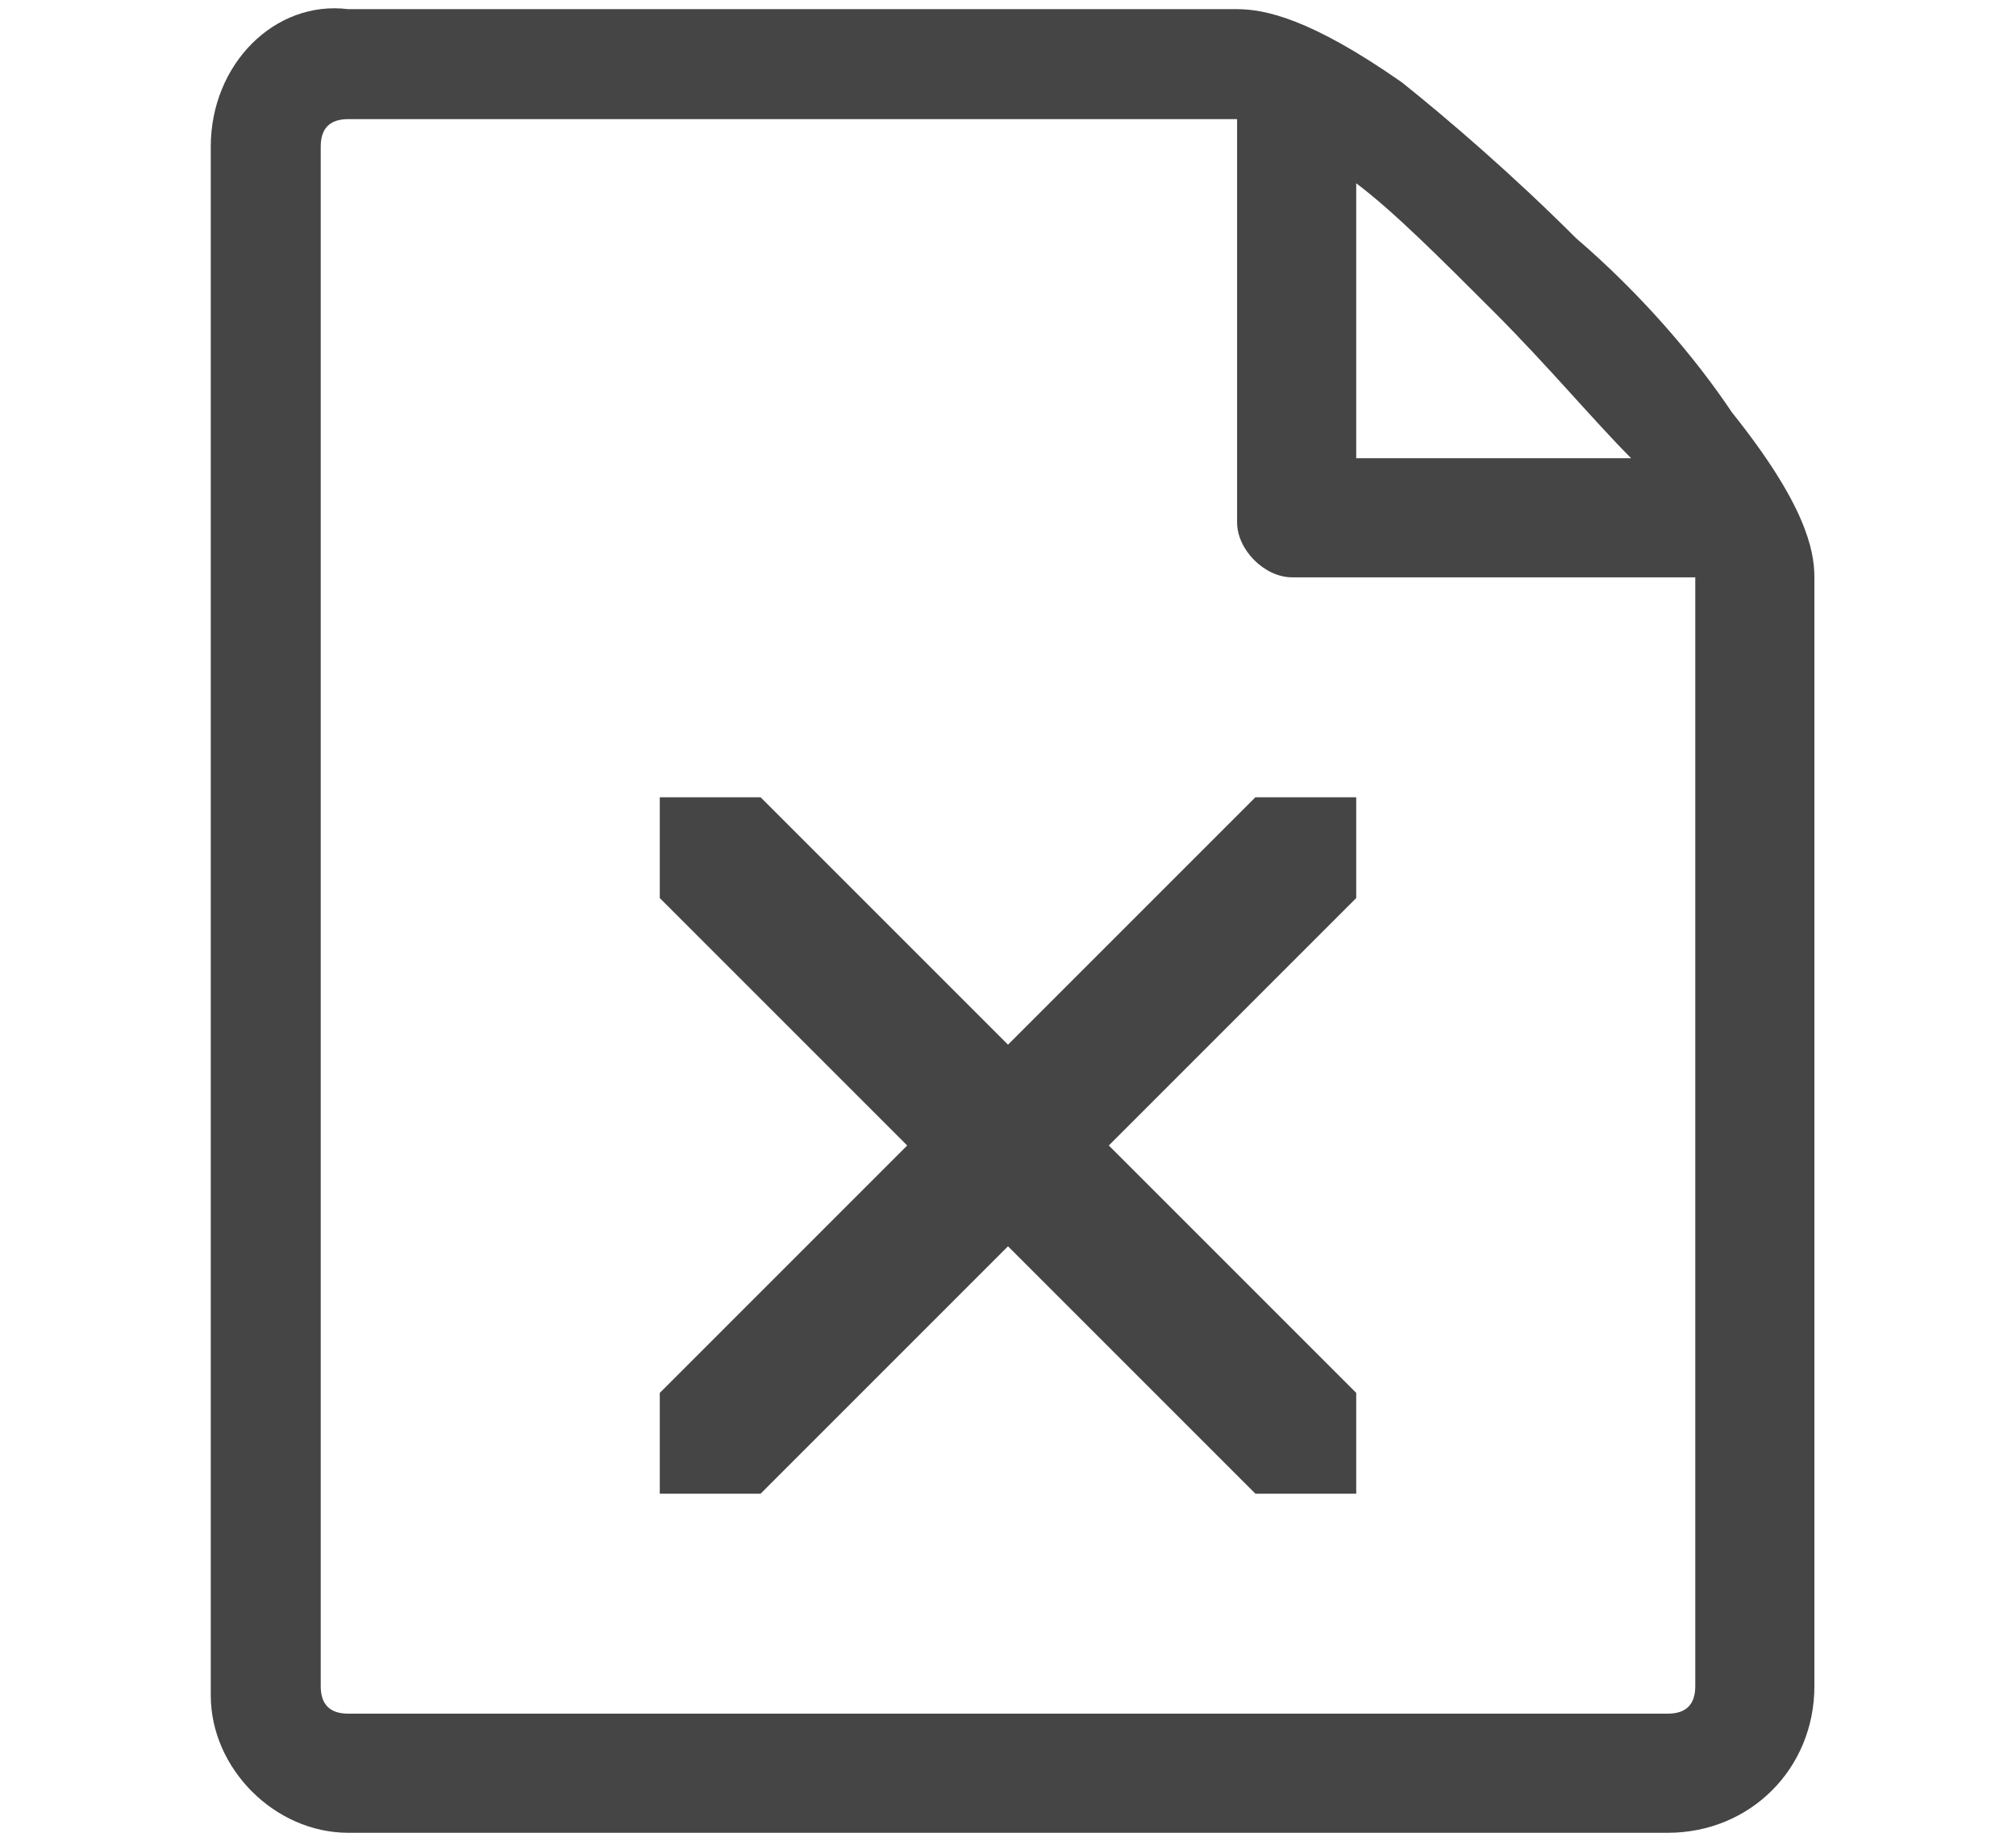 <?xml version="1.0" encoding="utf-8"?>
<!-- Generator: Adobe Illustrator 19.2.1, SVG Export Plug-In . SVG Version: 6.00 Build 0)  -->
<svg version="1.1" id="Layer_1" xmlns="http://www.w3.org/2000/svg" xmlns:xlink="http://www.w3.org/1999/xlink" x="0px" y="0px"
	 width="22px" height="20px" viewBox="0 0 22 20" enable-background="new 0 0 22 20" xml:space="preserve">
<g>
	<path fill="#454546" d="M18.9,4.5c-0.4-0.6-1-1.3-1.7-1.9c-0.7-0.7-1.4-1.3-1.9-1.7c-1-0.7-1.5-0.8-1.8-0.8H3.8
		C3,0,2.3,0.7,2.3,1.6v16.9C2.3,19.3,3,20,3.8,20h14.4c0.9,0,1.6-0.7,1.6-1.6V6.3C19.8,6,19.7,5.5,18.9,4.5L18.9,4.5z M16.3,3.4
		C16.9,4,17.4,4.6,17.8,5h-3V2C15.2,2.3,15.7,2.8,16.3,3.4L16.3,3.4L16.3,3.4z M18.5,18.4c0,0.2-0.1,0.3-0.3,0.3H3.8
		c-0.2,0-0.3-0.1-0.3-0.3V1.6c0-0.2,0.1-0.3,0.3-0.3c0,0,9.7,0,9.7,0v4.4c0,0.3,0.3,0.6,0.6,0.6h4.4V18.4z"/>
	<path fill="#454546" d="M12.1,12.5l2.7-2.7V8.7h-1.1L11,11.4L8.3,8.7H7.2v1.1l2.7,2.7l-2.7,2.7v1.1h1.1l2.7-2.7l2.7,2.7h1.1v-1.1
		L12.1,12.5z"/>
</g>
</svg>
